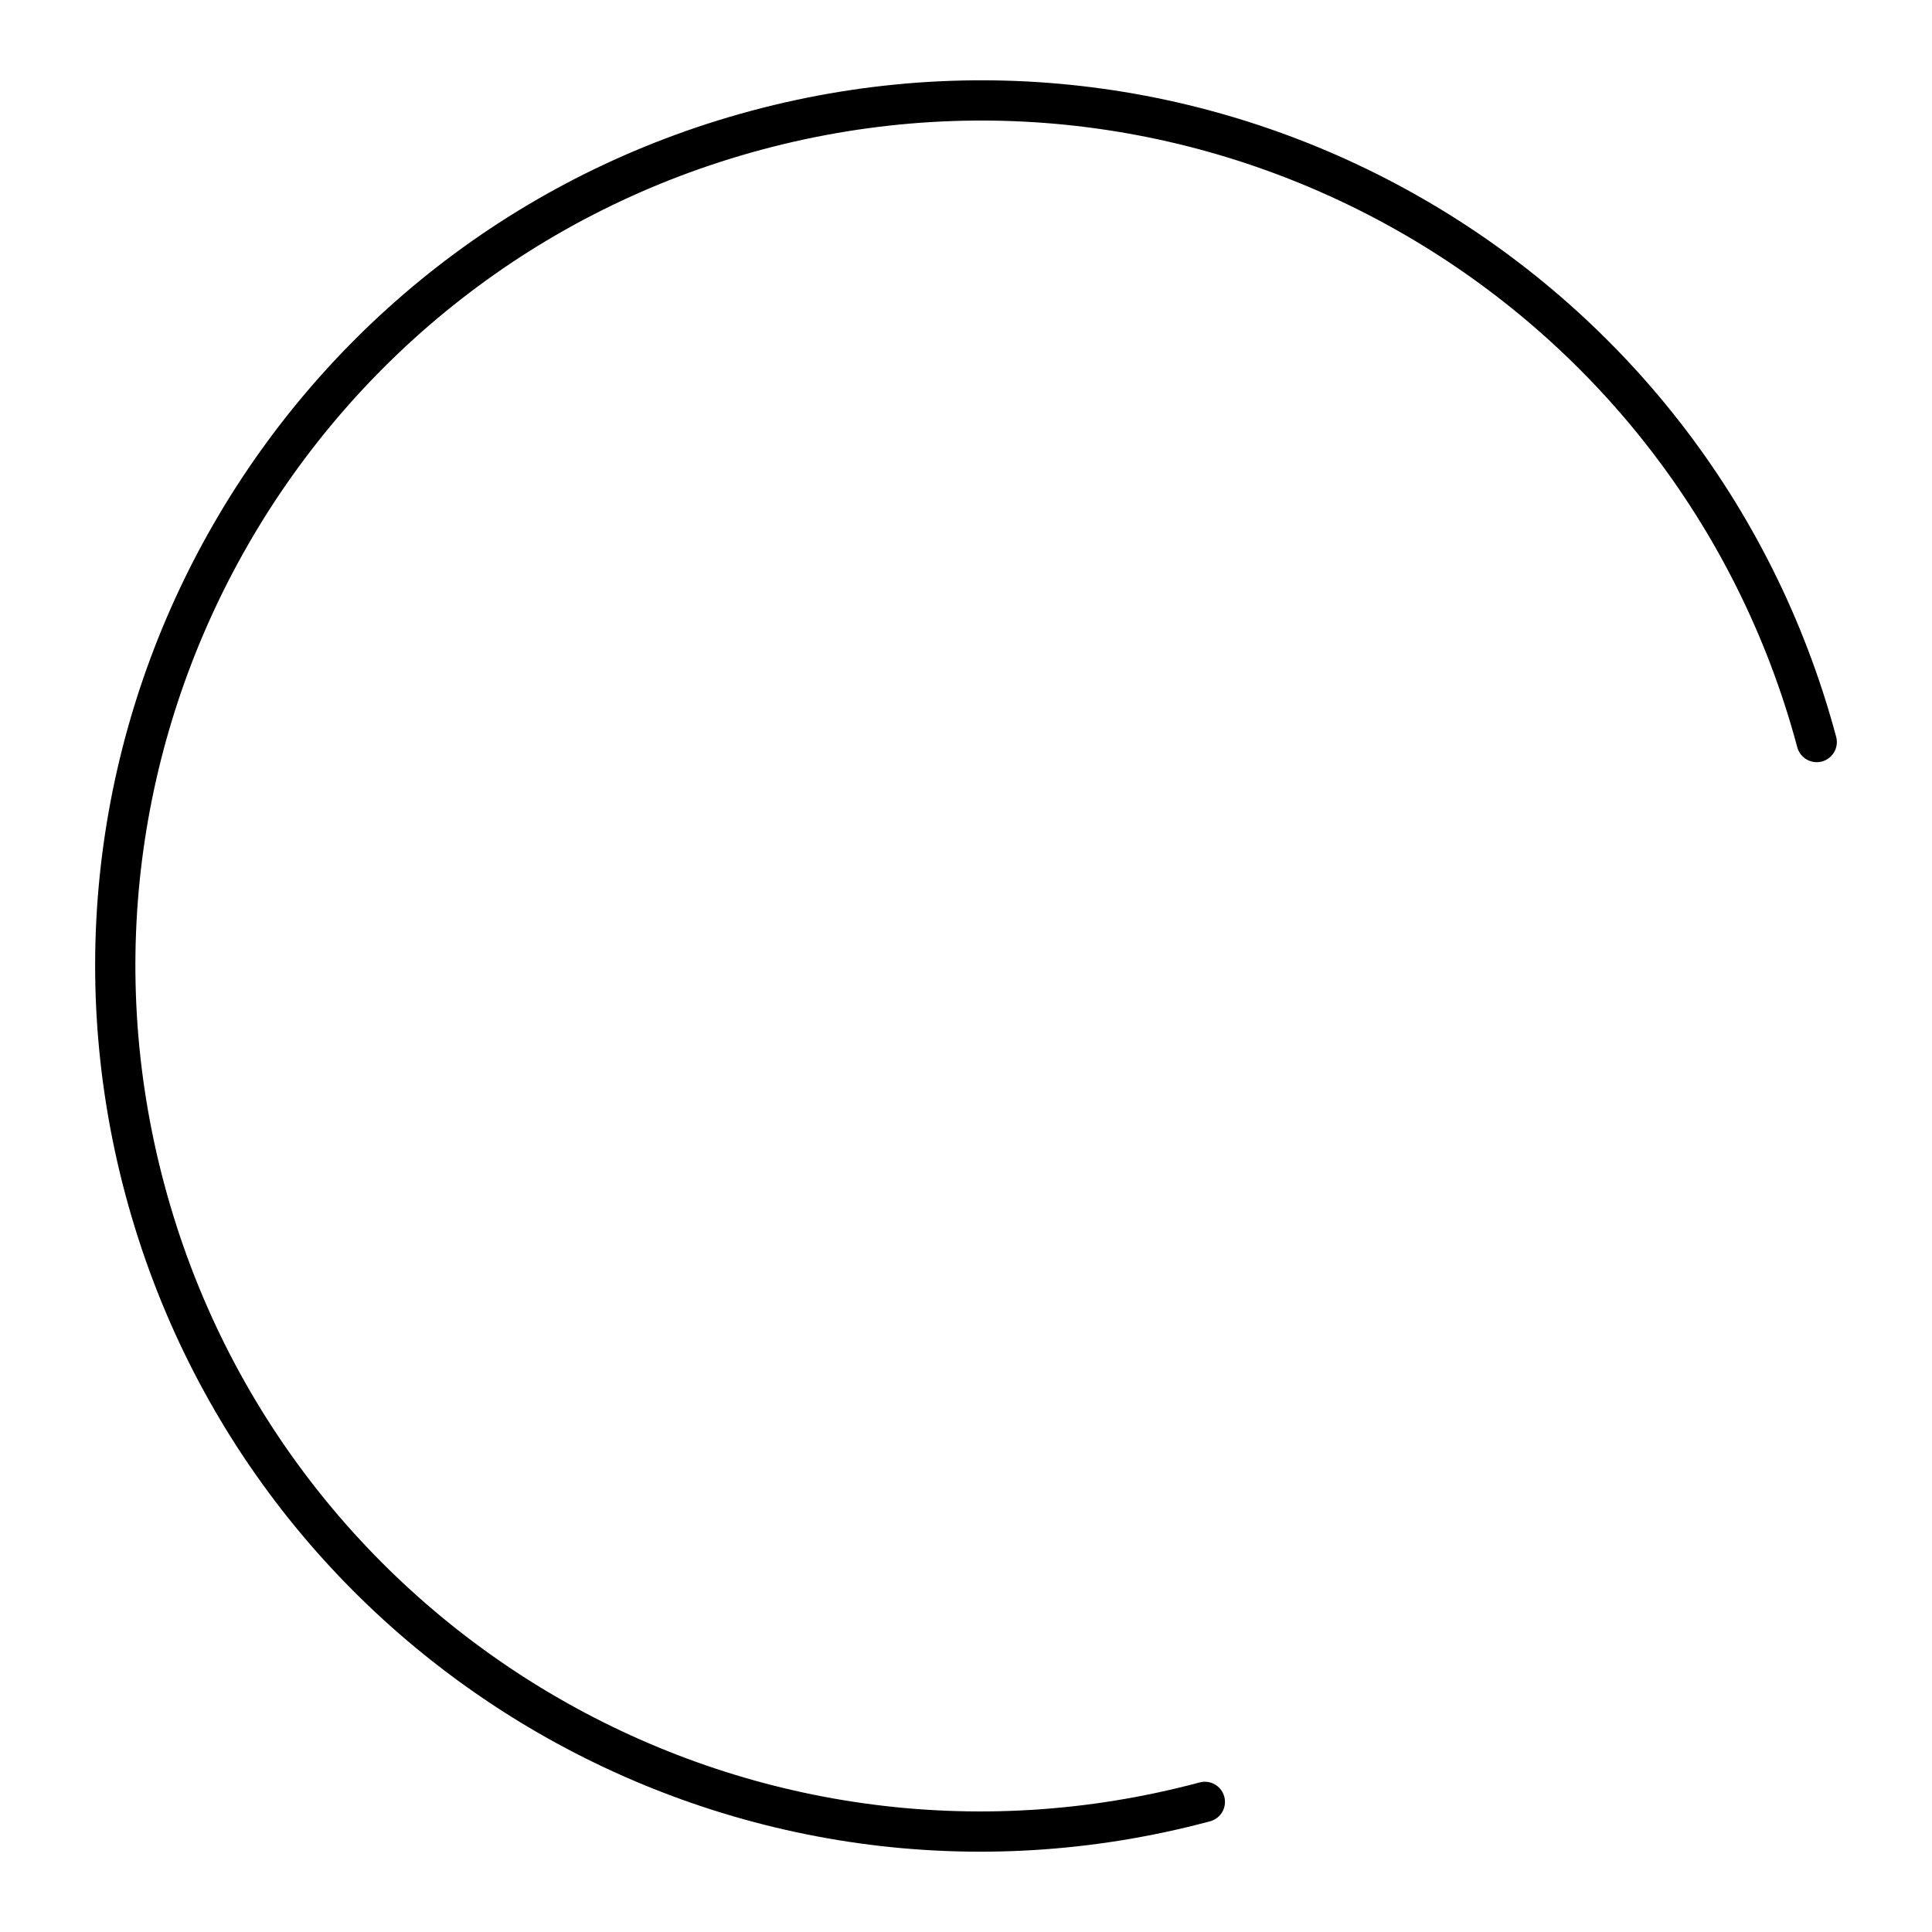 <?xml version="1.0" encoding="UTF-8"?><svg id="a" xmlns="http://www.w3.org/2000/svg" viewBox="0 0 48 48"><defs><style>.c{fill:none;stroke:#000;stroke-linecap:round;stroke-linejoin:round;}</style></defs><path id="b" class="c" d="M29.934,44.767c-11.47,3.073-23.259-3.733-26.332-15.203C.528,18.095,7.335,6.306,18.804,3.233c11.47-3.073,23.259,3.733,26.332,15.203"/></svg>